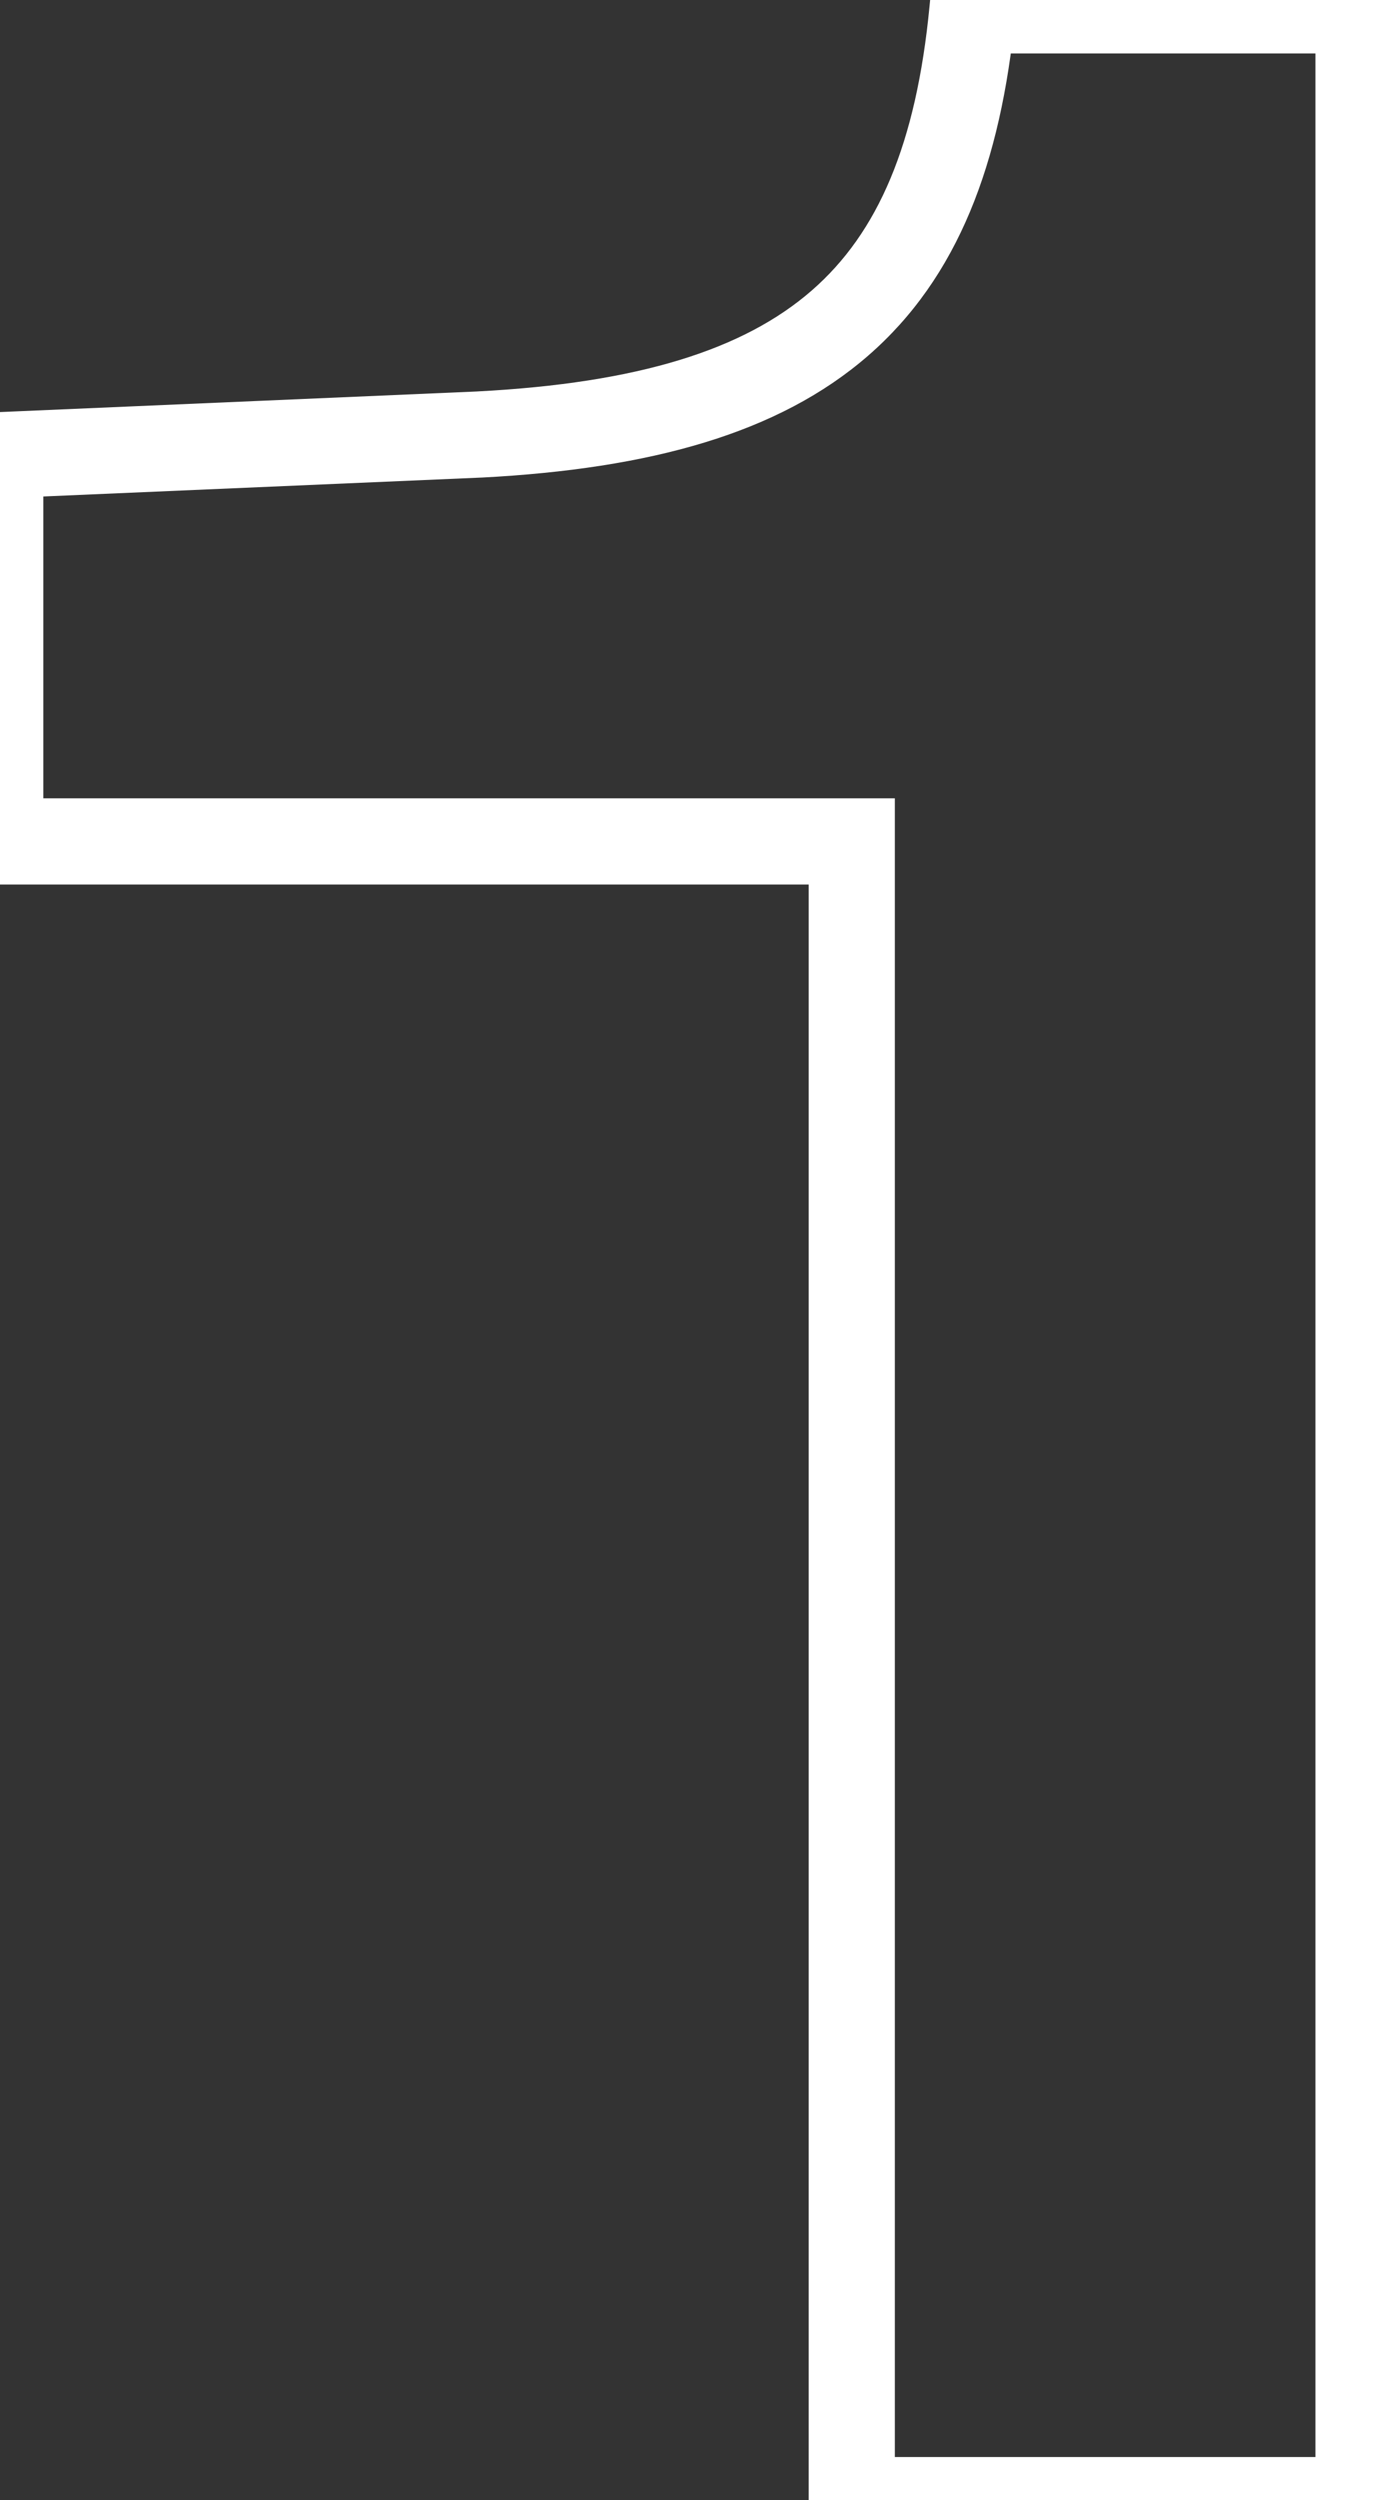 <svg width="32" height="58" viewBox="0 0 32 58" fill="none" xmlns="http://www.w3.org/2000/svg">
<rect x="0" y="0" width="32" height="58" fill="#333333" stroke="none"/>
<path d="M22.565 0.24V-0.76H21.657L21.57 0.144L22.565 0.24ZM31.525 0.24H32.525V-0.76H31.525V0.24ZM31.525 58V59H32.525V58H31.525ZM19.765 58H18.765V59H19.765V58ZM19.765 19.52H20.765V18.52H19.765V19.52ZM0.005 19.52H-0.995V20.52H0.005V19.52ZM0.005 10.56L-0.038 9.561L-0.995 9.602V10.56H0.005ZM11.125 10.08L11.168 11.079L11.177 11.079L11.125 10.08ZM22.565 1.24H31.525V-0.76H22.565V1.24ZM30.525 0.24V58H32.525V0.24H30.525ZM31.525 57H19.765V59H31.525V57ZM20.765 58V19.52H18.765V58H20.765ZM19.765 18.52H0.005V20.52H19.765V18.52ZM1.005 19.52V10.56H-0.995V19.52H1.005ZM0.048 11.559L11.168 11.079L11.082 9.081L-0.038 9.561L0.048 11.559ZM11.177 11.079C15.102 10.874 18.072 10.051 20.141 8.255C22.233 6.439 23.228 3.785 23.561 0.336L21.57 0.144C21.262 3.335 20.378 5.401 18.83 6.745C17.259 8.109 14.828 8.886 11.073 9.081L11.177 11.079Z" fill="white"/>
</svg>
